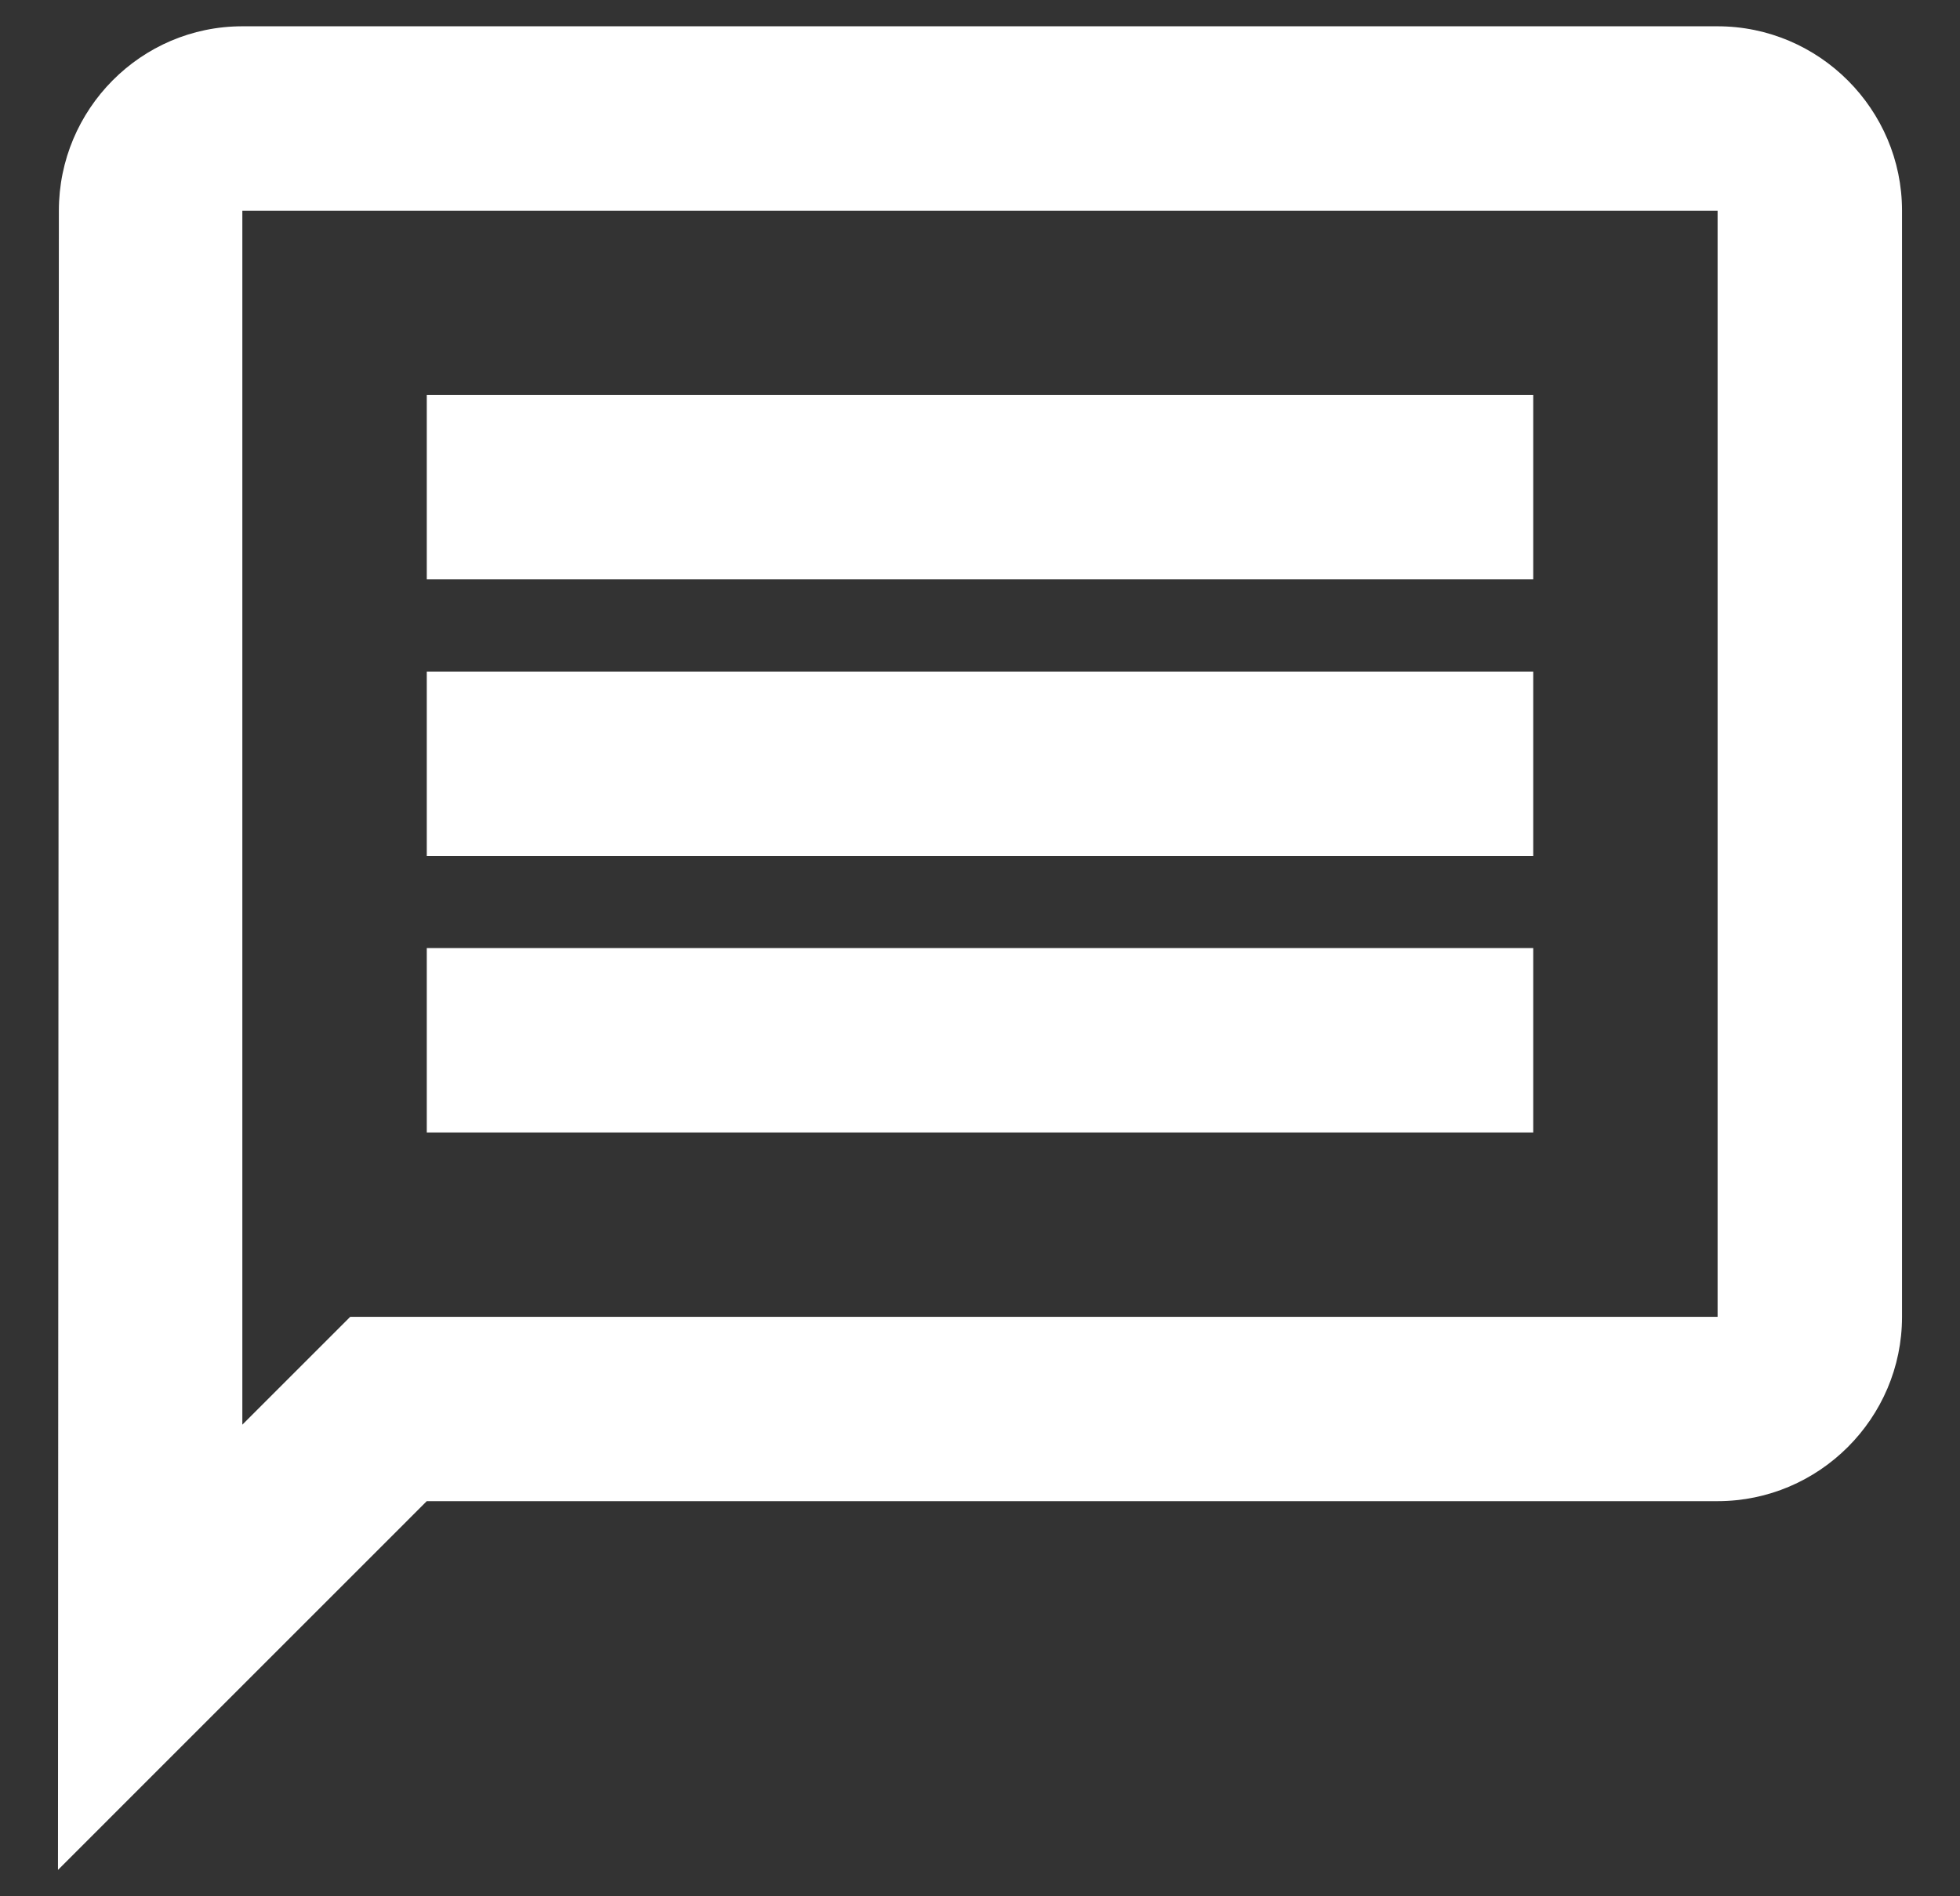 <svg width="31" height="30" viewBox="0 0 31 30" fill="none" xmlns="http://www.w3.org/2000/svg">
<rect x="0" y="0" width="31" height="30" fill="#333333" stroke="none"/>
<path d="M3.833 3.333H27.166V20.833H5.539L3.833 22.539V3.333ZM3.833 0.416C2.229 0.416 0.931 1.729 0.931 3.333L0.917 29.583L6.75 23.749H27.166C28.771 23.749 30.083 22.437 30.083 20.833V3.333C30.083 1.729 28.771 0.416 27.166 0.416H3.833ZM6.75 14.999H24.25V17.916H6.75V14.999ZM6.75 10.624H24.25V13.541H6.75V10.624ZM6.75 6.249H24.25V9.166H6.75V6.249Z" fill="white"/>
</svg>

